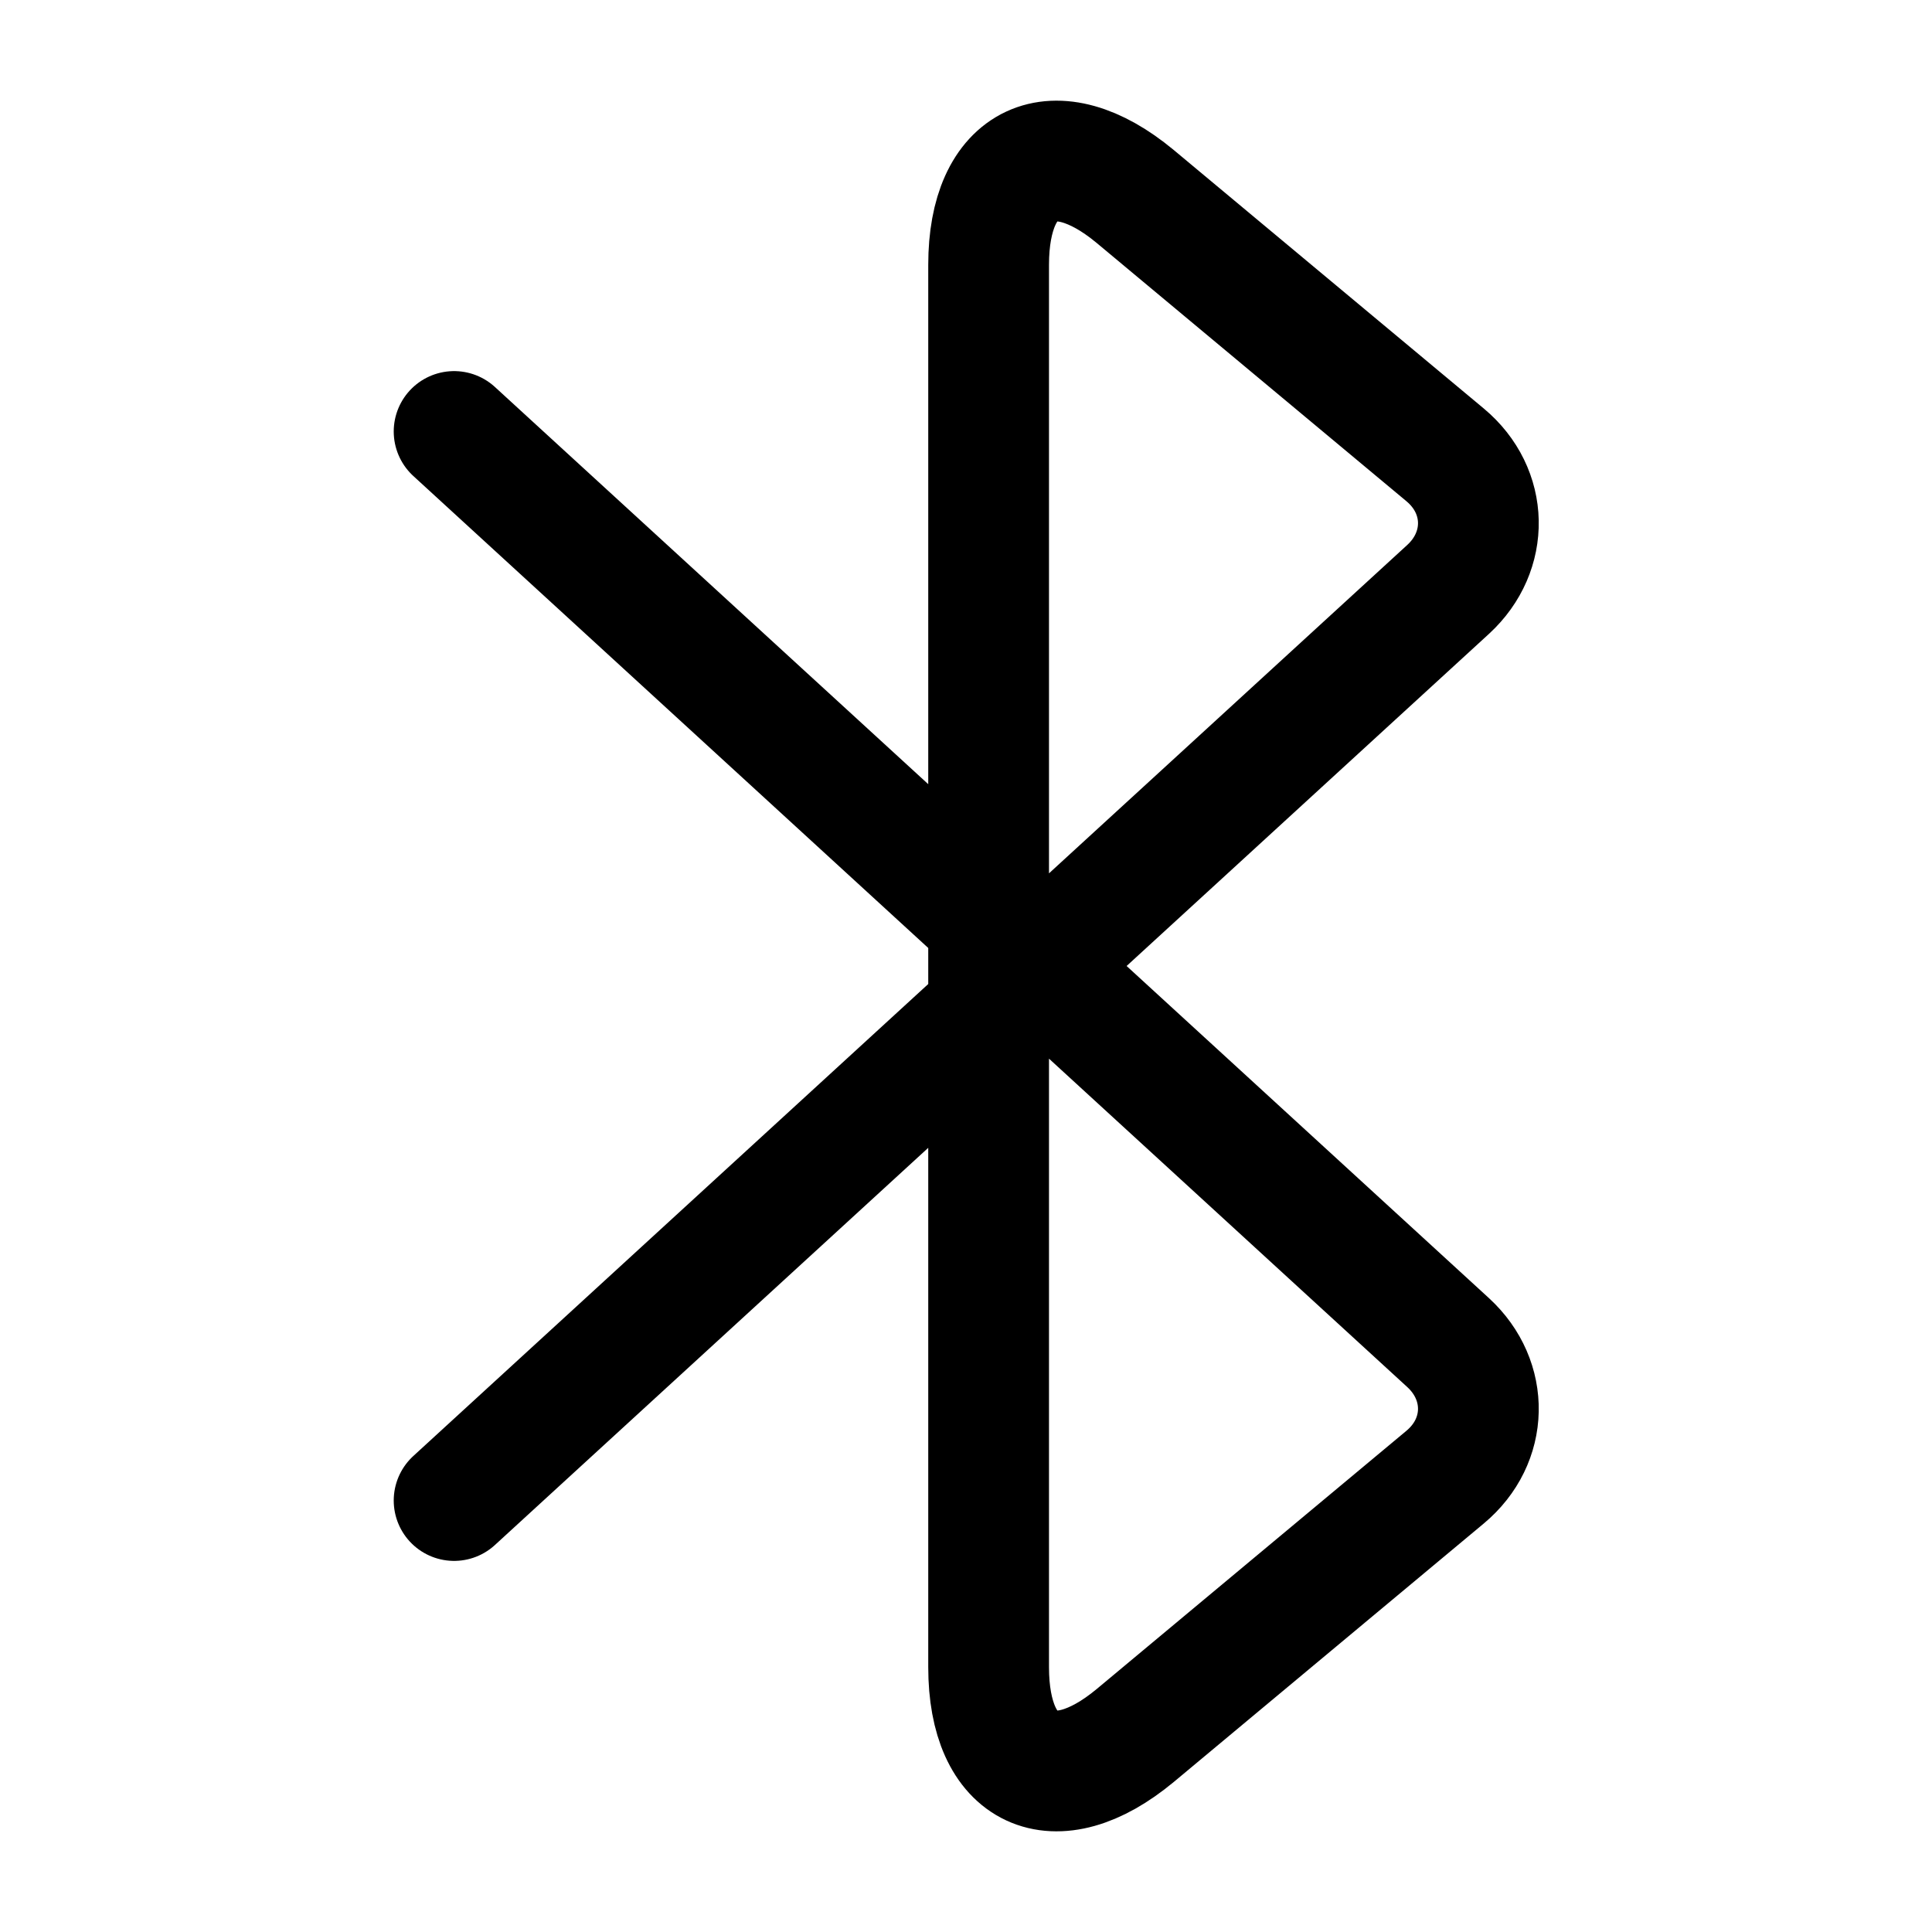 <svg width="24" height="24" viewBox="0 0 24 24" fill="none" xmlns="http://www.w3.org/2000/svg">
<path d="M5.641 18.64L17.991 7.32C18.501 6.85 18.491 6.1 17.951 5.65L14.101 2.44C13.101 1.61 12.281 1.99 12.281 3.29V20.71C12.281 22.01 13.101 22.39 14.101 21.56L17.951 18.35C18.491 17.9 18.501 17.15 17.991 16.68L5.641 5.36" stroke="currentColor" stroke-width="1.5" stroke-miterlimit="10" stroke-linecap="round" stroke-linejoin="round"/>
</svg>
